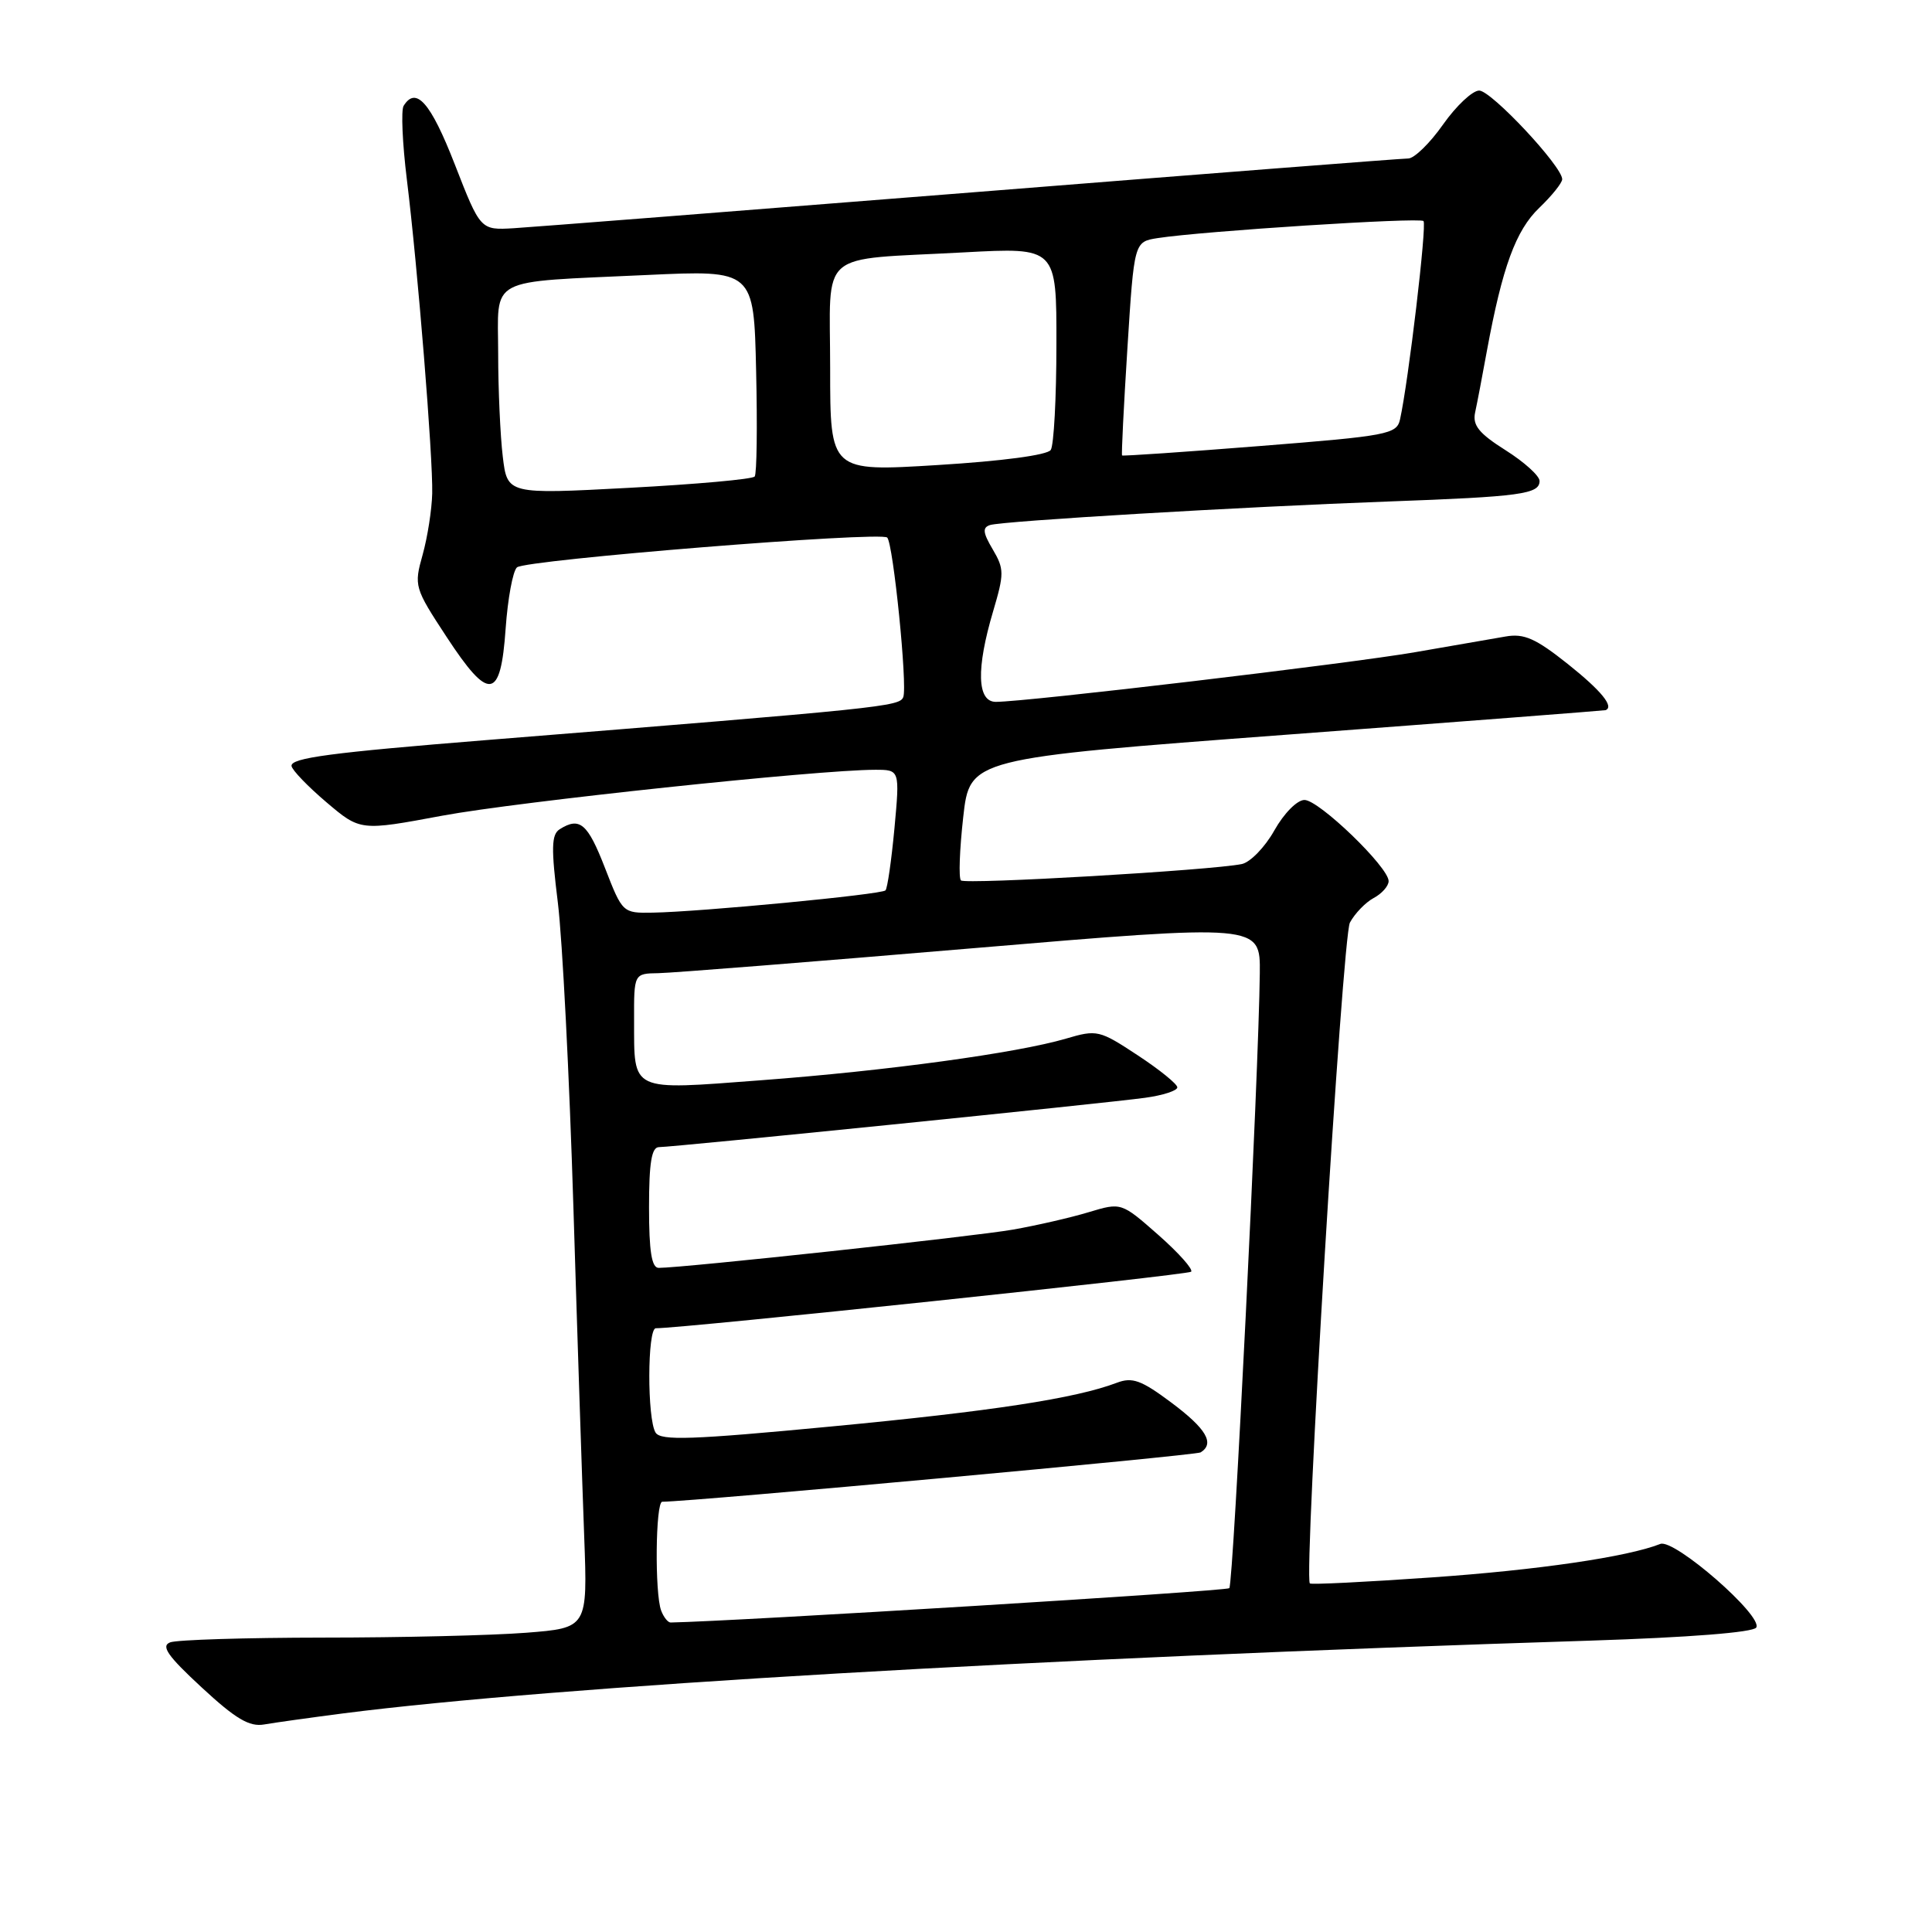 <?xml version="1.0" encoding="UTF-8" standalone="no"?>
<!DOCTYPE svg PUBLIC "-//W3C//DTD SVG 1.1//EN" "http://www.w3.org/Graphics/SVG/1.1/DTD/svg11.dtd" >
<svg xmlns="http://www.w3.org/2000/svg" xmlns:xlink="http://www.w3.org/1999/xlink" version="1.1" viewBox="0 0 256 256">
 <g >
 <path fill="currentColor"
d=" M 45.50 227.03 C 73.55 223.44 137.09 219.73 210.78 217.39 C 223.80 216.97 232.31 216.30 232.71 215.66 C 233.65 214.14 221.85 203.85 220.00 204.58 C 215.64 206.30 203.76 208.04 189.65 209.02 C 180.93 209.63 173.69 209.99 173.56 209.81 C 172.74 208.74 177.87 124.11 178.87 122.25 C 179.52 121.04 180.94 119.57 182.02 118.99 C 183.11 118.41 184.00 117.40 184.00 116.75 C 184.00 114.90 174.77 106.00 172.85 106.00 C 171.88 106.00 170.14 107.76 168.86 110.03 C 167.62 112.25 165.67 114.25 164.55 114.49 C 160.54 115.32 127.89 117.22 127.33 116.66 C 127.01 116.34 127.15 112.58 127.63 108.29 C 128.50 100.50 128.50 100.50 170.50 97.35 C 193.60 95.62 212.61 94.15 212.75 94.10 C 213.91 93.64 212.18 91.52 207.75 87.99 C 203.49 84.60 201.95 83.91 199.50 84.34 C 197.85 84.62 192.45 85.56 187.50 86.42 C 178.87 87.92 136.00 93.00 131.95 93.00 C 129.46 93.00 129.33 88.62 131.60 80.98 C 133.07 76.01 133.07 75.39 131.54 72.79 C 130.23 70.58 130.16 69.90 131.19 69.57 C 132.92 69.03 164.51 67.16 184.00 66.45 C 201.53 65.81 204.00 65.47 204.00 63.73 C 204.00 63.05 201.97 61.22 199.50 59.66 C 195.97 57.43 195.10 56.36 195.46 54.66 C 195.72 53.47 196.42 49.80 197.02 46.50 C 199.07 35.38 200.85 30.52 203.96 27.54 C 205.63 25.94 207.00 24.23 207.00 23.75 C 207.00 22.04 197.60 12.00 196.00 12.00 C 195.11 12.00 192.96 14.02 191.21 16.50 C 189.47 18.98 187.39 21.00 186.60 21.00 C 185.80 21.00 159.81 23.02 128.83 25.49 C 97.85 27.95 70.51 30.09 68.08 30.24 C 63.66 30.50 63.66 30.50 60.25 21.75 C 57.07 13.59 55.12 11.37 53.48 14.03 C 53.13 14.60 53.32 18.99 53.91 23.78 C 55.35 35.46 57.38 60.55 57.27 65.39 C 57.22 67.53 56.65 71.18 56.00 73.51 C 54.84 77.64 54.91 77.89 59.16 84.37 C 64.81 93.00 66.34 92.79 67.00 83.29 C 67.28 79.33 67.95 75.68 68.50 75.18 C 69.60 74.18 116.71 70.38 117.56 71.23 C 118.36 72.03 120.26 90.87 119.69 92.36 C 119.21 93.62 117.15 93.83 64.50 98.06 C 43.86 99.72 38.49 100.43 38.63 101.50 C 38.71 102.05 40.79 104.21 43.25 106.30 C 47.74 110.11 47.74 110.11 58.62 108.08 C 68.66 106.22 108.39 102.00 115.96 102.00 C 119.23 102.00 119.23 102.00 118.52 109.75 C 118.12 114.01 117.59 117.72 117.33 117.98 C 116.81 118.53 92.72 120.83 86.49 120.93 C 82.51 121.00 82.48 120.97 80.16 115.00 C 77.87 109.10 76.82 108.20 74.16 109.88 C 73.06 110.58 73.02 112.37 73.92 119.62 C 74.52 124.50 75.45 142.68 75.98 160.00 C 76.51 177.32 77.16 196.95 77.41 203.61 C 77.86 215.71 77.86 215.71 69.68 216.35 C 65.18 216.70 53.10 216.99 42.83 216.99 C 32.56 217.00 23.44 217.28 22.55 217.62 C 21.29 218.10 22.21 219.42 26.72 223.59 C 31.23 227.77 33.05 228.84 35.00 228.50 C 36.38 228.26 41.10 227.60 45.50 227.03 Z  M 87.61 213.42 C 86.74 211.15 86.86 199.00 87.75 198.99 C 92.26 198.93 158.41 192.86 159.09 192.45 C 160.99 191.27 159.84 189.31 155.22 185.86 C 151.22 182.87 150.04 182.44 147.97 183.23 C 142.51 185.30 131.42 187.00 110.11 189.02 C 91.65 190.78 87.56 190.92 86.87 189.83 C 85.74 188.04 85.77 176.00 86.90 176.00 C 90.61 176.00 157.39 168.94 157.83 168.51 C 158.13 168.20 156.18 166.01 153.48 163.63 C 148.58 159.32 148.58 159.32 144.26 160.62 C 141.88 161.34 137.36 162.38 134.22 162.93 C 129.13 163.83 90.52 168.00 87.28 168.00 C 86.35 168.00 86.00 165.83 86.00 160.00 C 86.00 154.05 86.34 152.00 87.32 152.00 C 89.18 152.00 146.60 146.18 151.75 145.46 C 154.09 145.14 156.00 144.52 156.00 144.08 C 156.00 143.64 153.64 141.73 150.75 139.83 C 145.68 136.49 145.36 136.41 141.26 137.62 C 134.77 139.53 117.52 141.89 100.83 143.14 C 83.39 144.46 84.04 144.76 84.02 135.25 C 84.00 129.00 84.00 129.00 87.25 128.95 C 89.04 128.92 107.71 127.44 128.75 125.66 C 167.00 122.43 167.00 122.43 166.93 128.96 C 166.80 142.00 163.43 209.90 162.89 210.44 C 162.50 210.84 97.43 214.83 88.86 214.99 C 88.50 214.99 87.94 214.29 87.61 213.42 Z  M 66.62 60.50 C 66.29 57.75 66.01 51.60 66.01 46.83 C 66.00 36.53 64.26 37.44 85.69 36.44 C 99.89 35.78 99.89 35.78 100.19 49.14 C 100.36 56.49 100.28 62.79 100.00 63.14 C 99.72 63.50 92.24 64.17 83.36 64.64 C 67.22 65.50 67.22 65.50 66.62 60.50 Z  M 110.00 48.83 C 110.00 32.84 108.08 34.51 127.75 33.44 C 140.00 32.78 140.00 32.78 139.98 45.64 C 139.98 52.71 139.64 59.01 139.23 59.62 C 138.80 60.30 132.76 61.10 124.25 61.62 C 110.00 62.50 110.00 62.50 110.00 48.83 Z  M 148.68 60.35 C 148.58 60.25 148.90 53.84 149.39 46.10 C 150.28 32.04 150.28 32.04 153.39 31.55 C 159.29 30.63 188.11 28.78 188.62 29.29 C 189.09 29.76 186.62 50.59 185.51 55.58 C 185.07 57.54 183.89 57.76 166.95 59.10 C 157.00 59.89 148.78 60.45 148.68 60.35 Z "/>
</g>
</svg>
